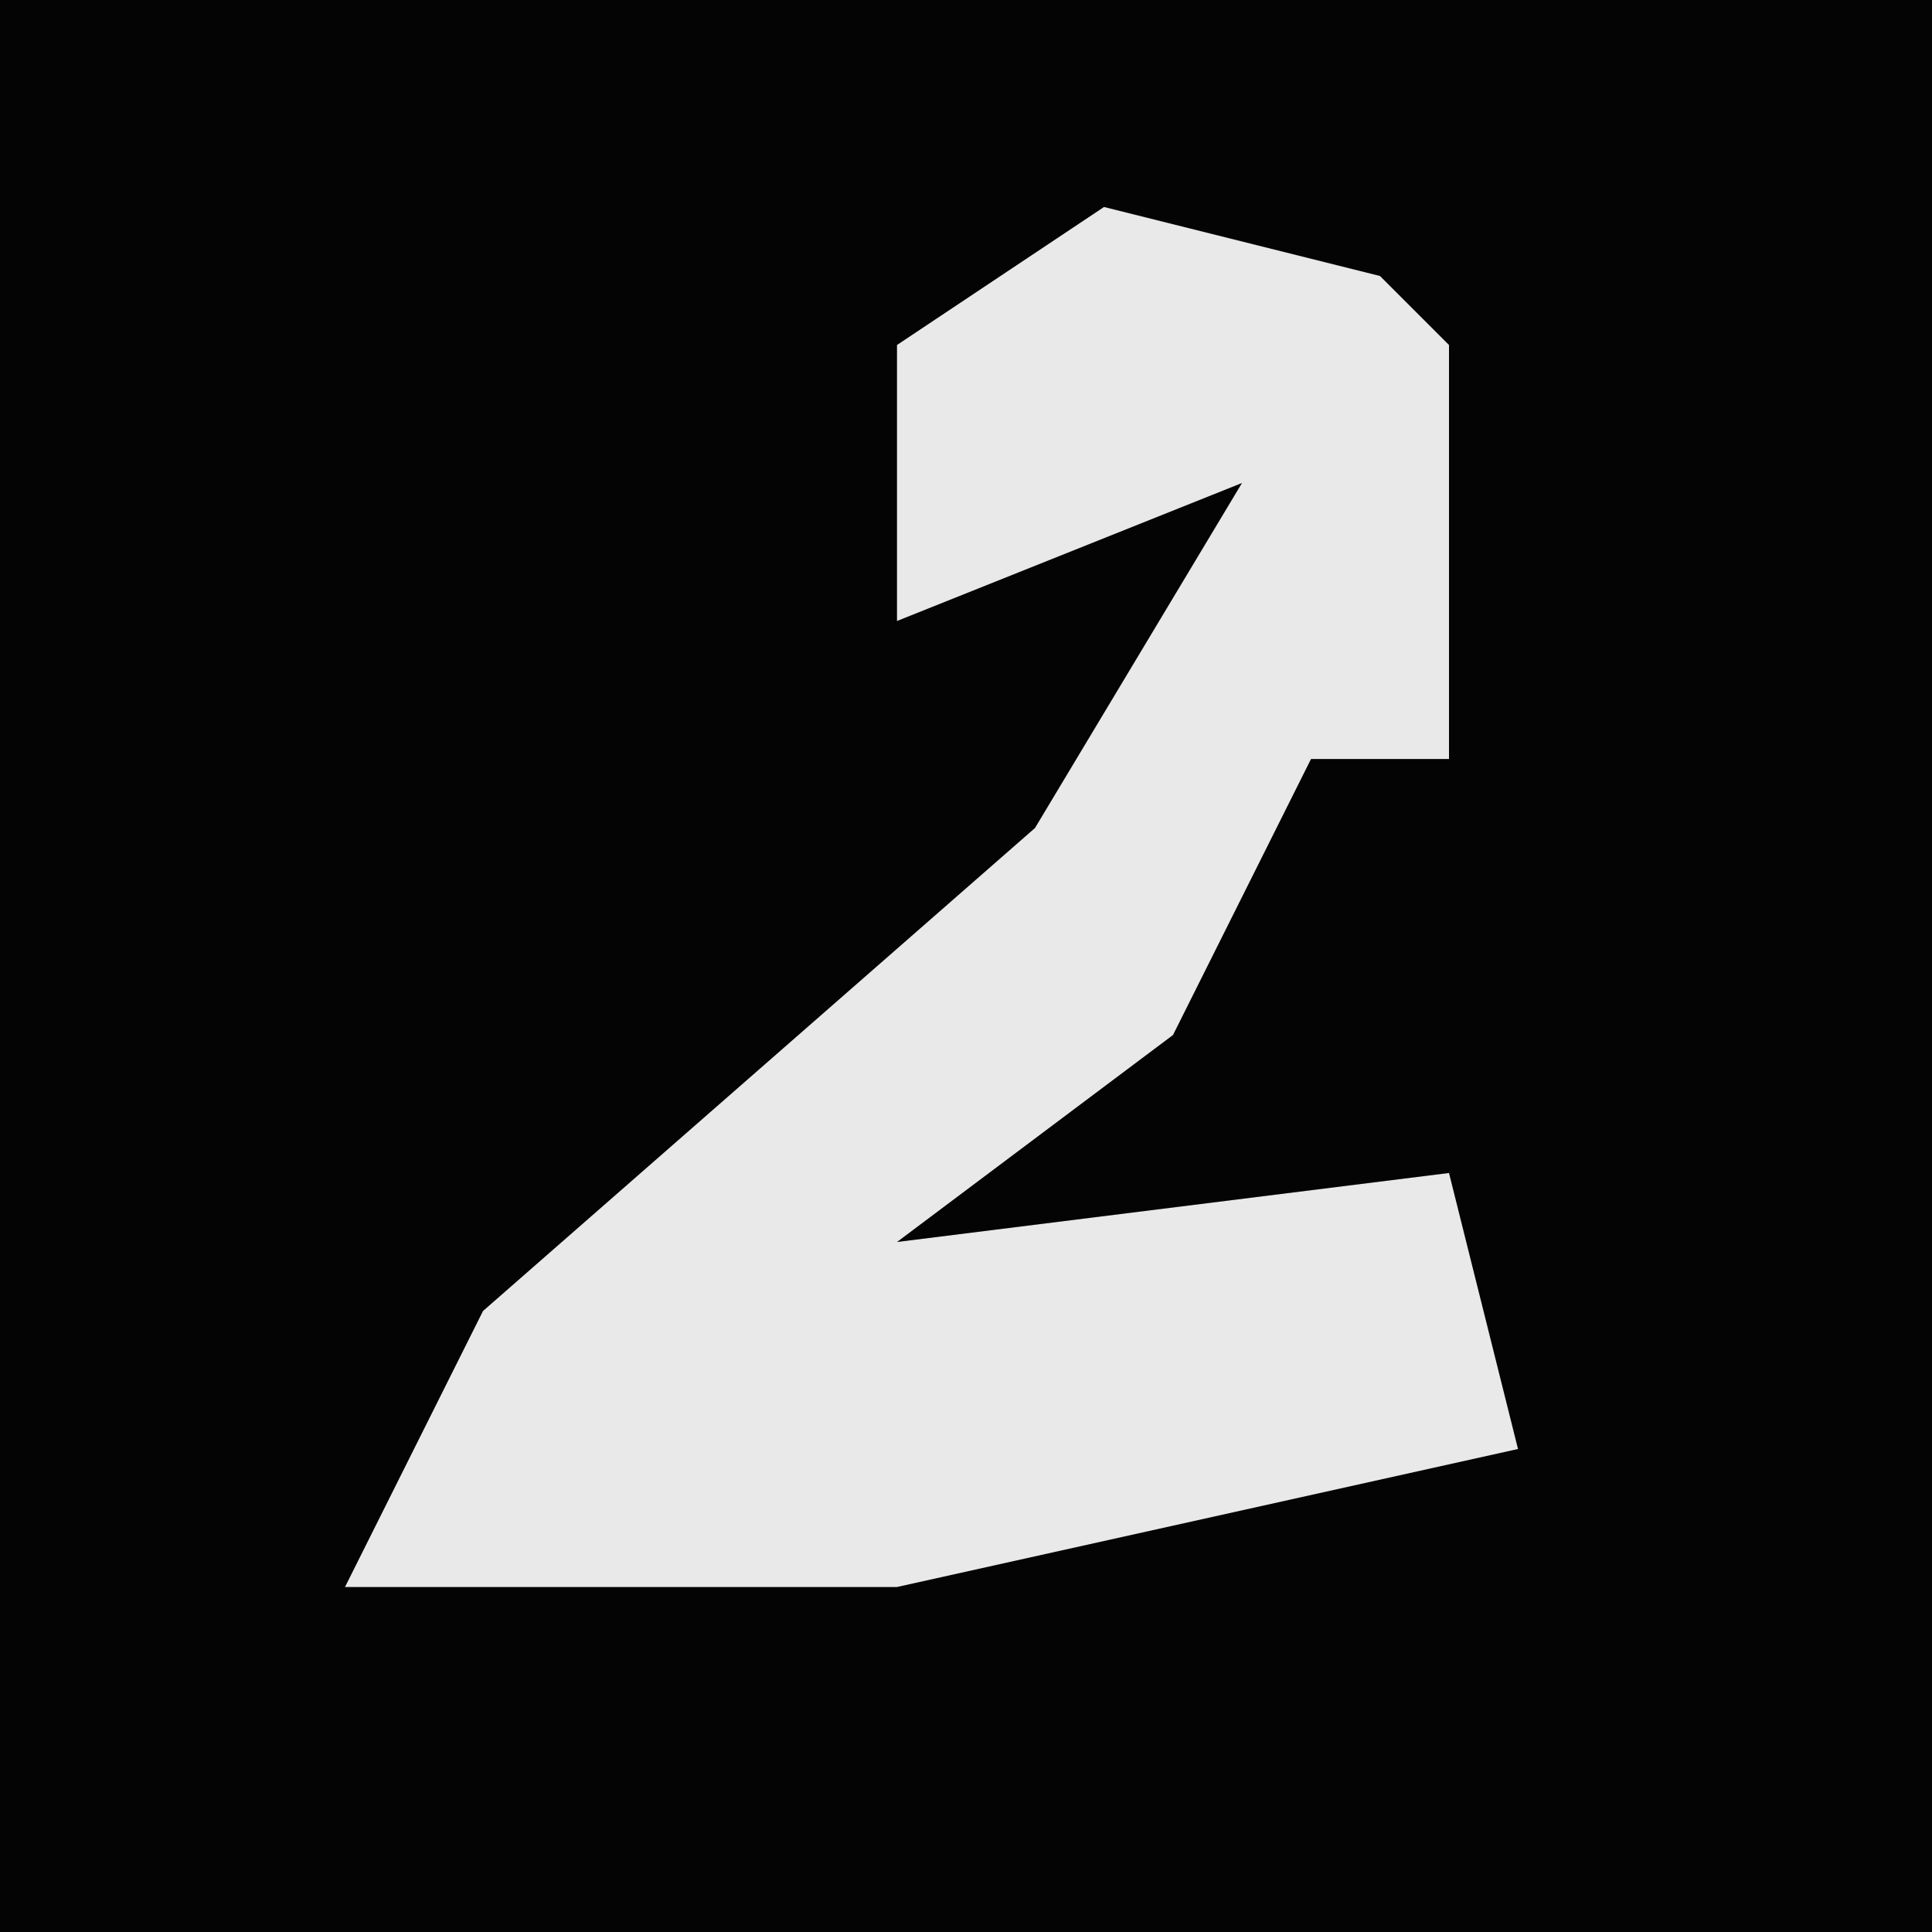 <?xml version="1.0" encoding="UTF-8"?>
<svg version="1.1" xmlns="http://www.w3.org/2000/svg" width="28" height="28">
<path d="M0,0 L28,0 L28,28 L0,28 Z " fill="#040404" transform="translate(0,0)"/>
<path d="M0,0 L4,1 L5,2 L5,8 L3,8 L1,12 L-3,15 L5,14 L6,18 L-3,20 L-11,20 L-9,16 L-1,9 L2,4 L-3,6 L-3,2 Z " fill="#E9E9E9" transform="translate(16,3)"/>
</svg>
